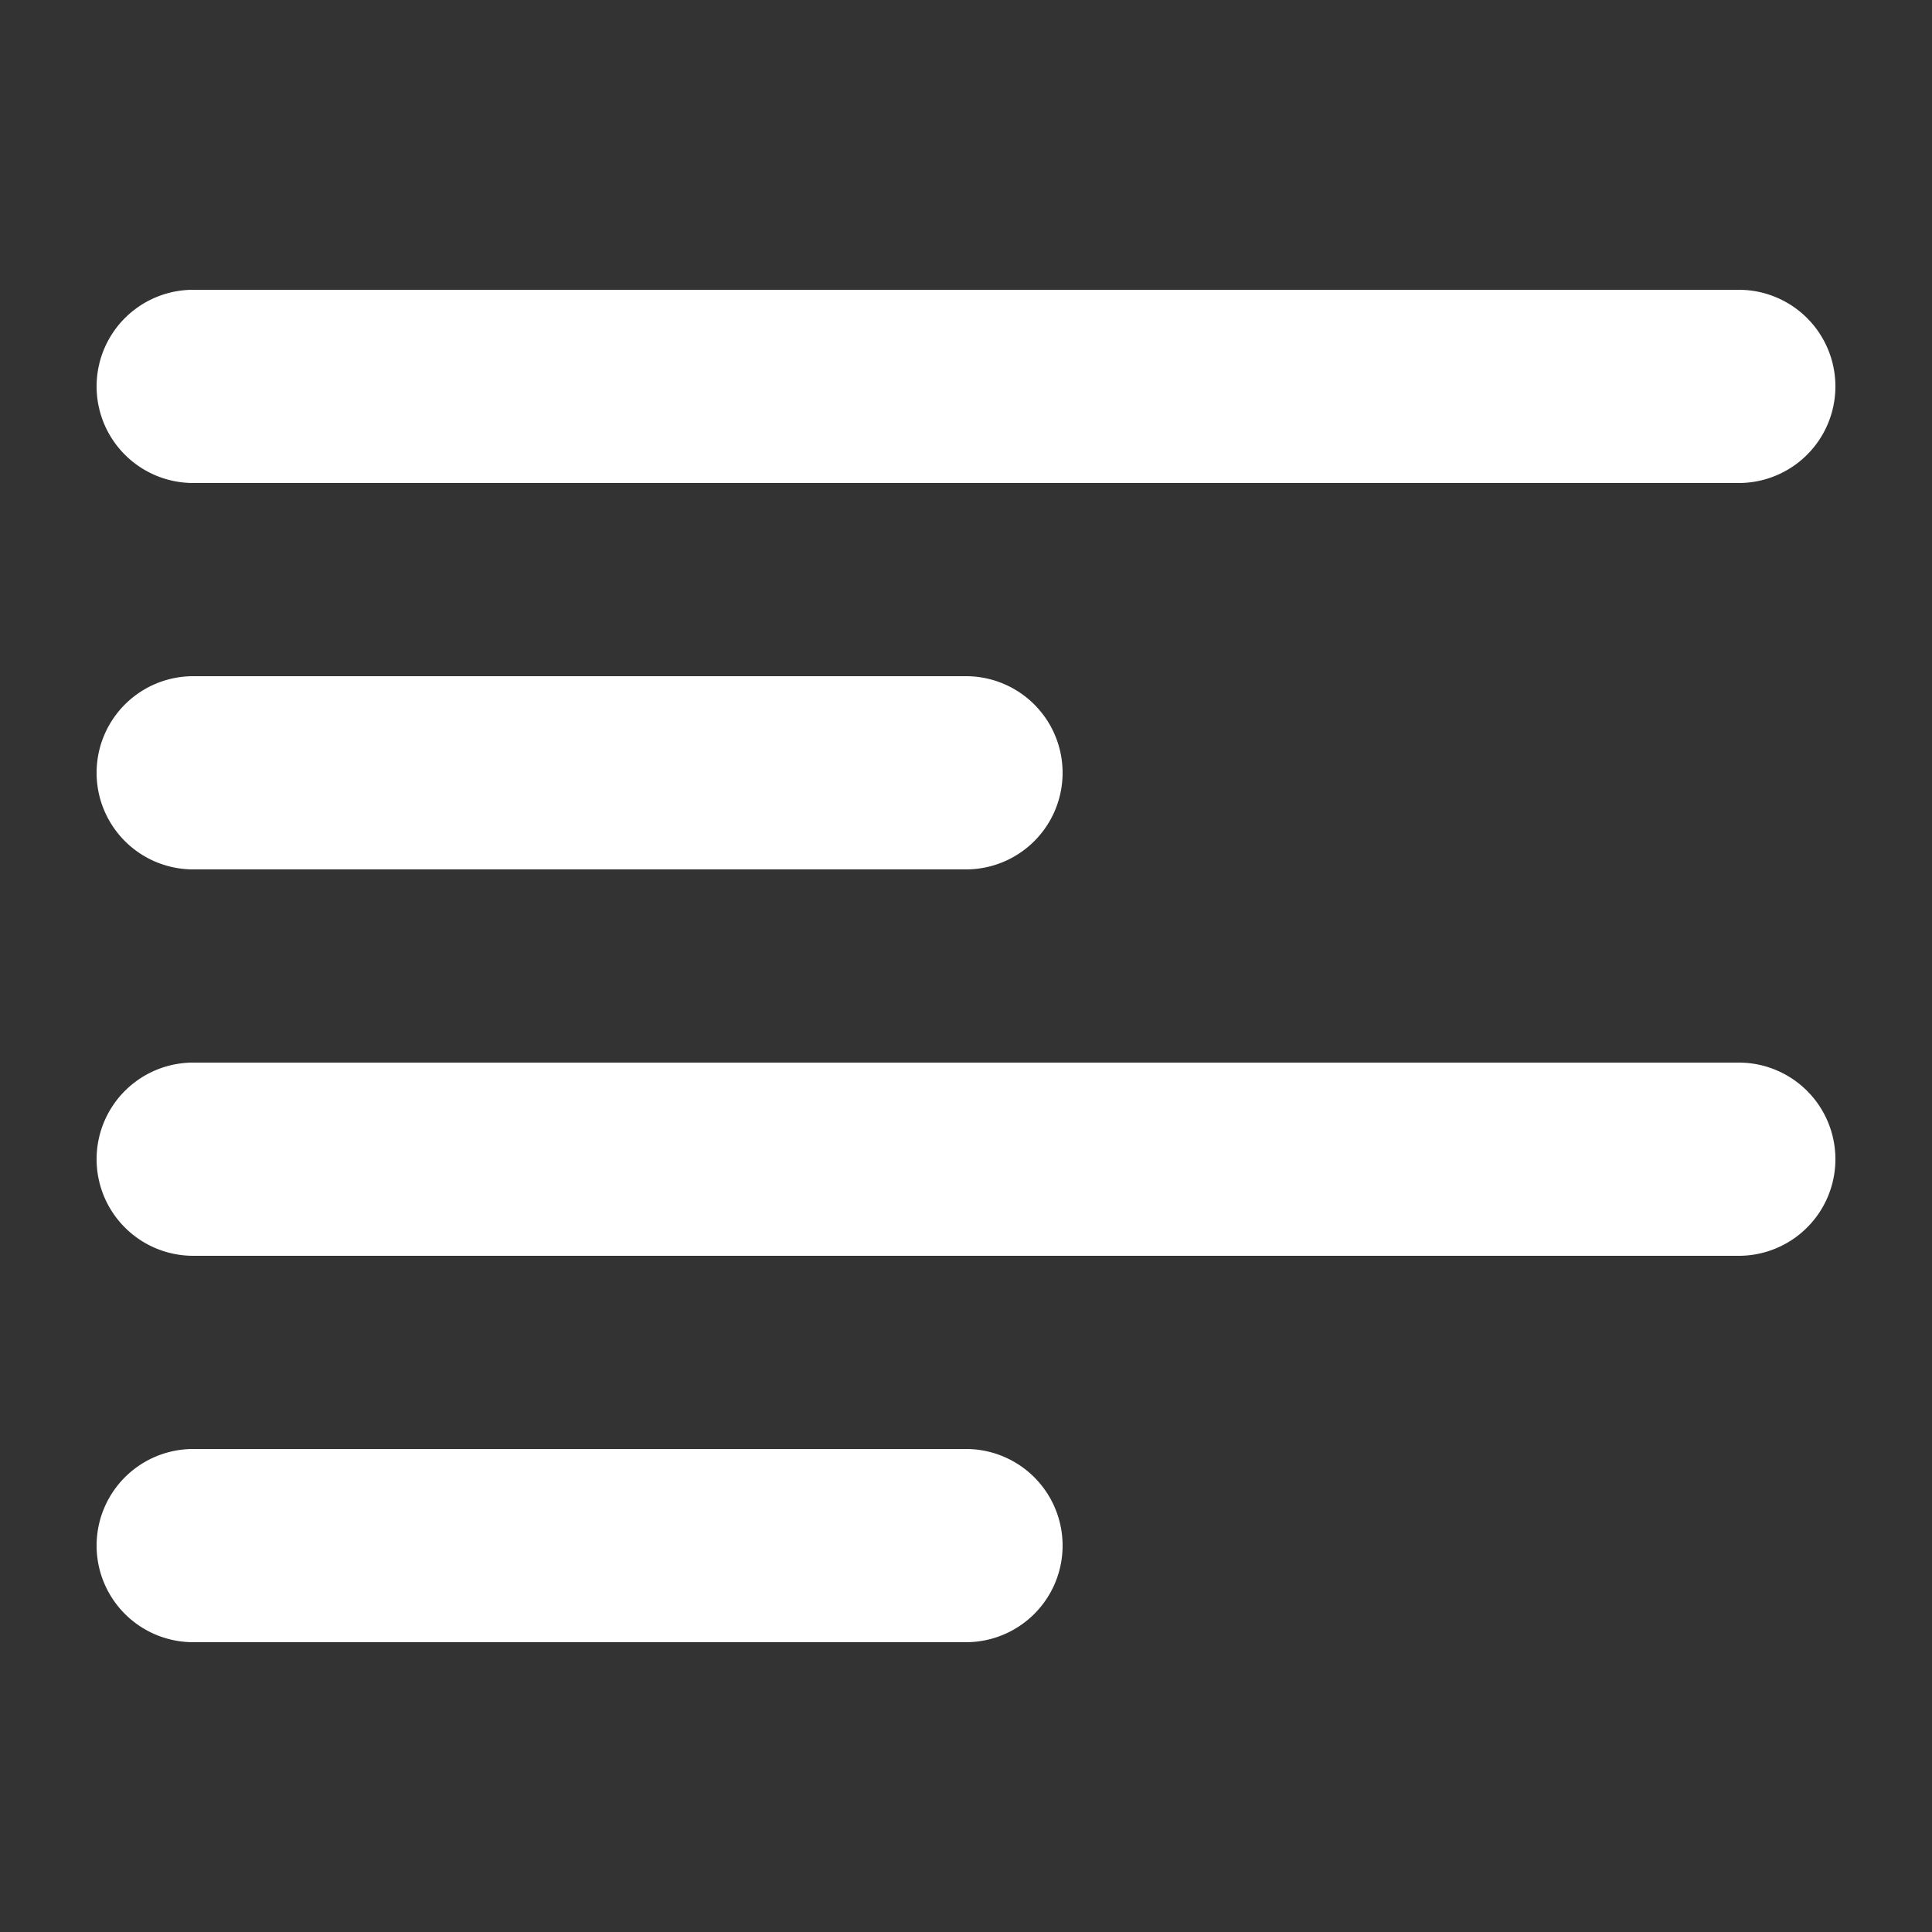 <svg viewBox="0 0 20 20" xmlns="http://www.w3.org/2000/svg" fill="none"><rect x="0" y="0" width="20" height="20" fill="#333333" stroke="none"/><g id="SVGRepo_bgCarrier" strokeWidth="0"></g><g id="SVGRepo_tracerCarrier" strokeLinecap="round" strokeLinejoin="round"></g><g id="SVGRepo_iconCarrier"> <path fill="#ffffff" fill-rule="evenodd" d="M18 5a1 1 0 100-2H2a1 1 0 000 2h16zm-8 4a1 1 0 100-2H2a1 1 0 100 2h8zm9 3a1 1 0 01-1 1H2a1 1 0 110-2h16a1 1 0 011 1zm-9 5a1 1 0 100-2H2a1 1 0 100 2h8z"></path> </g></svg>